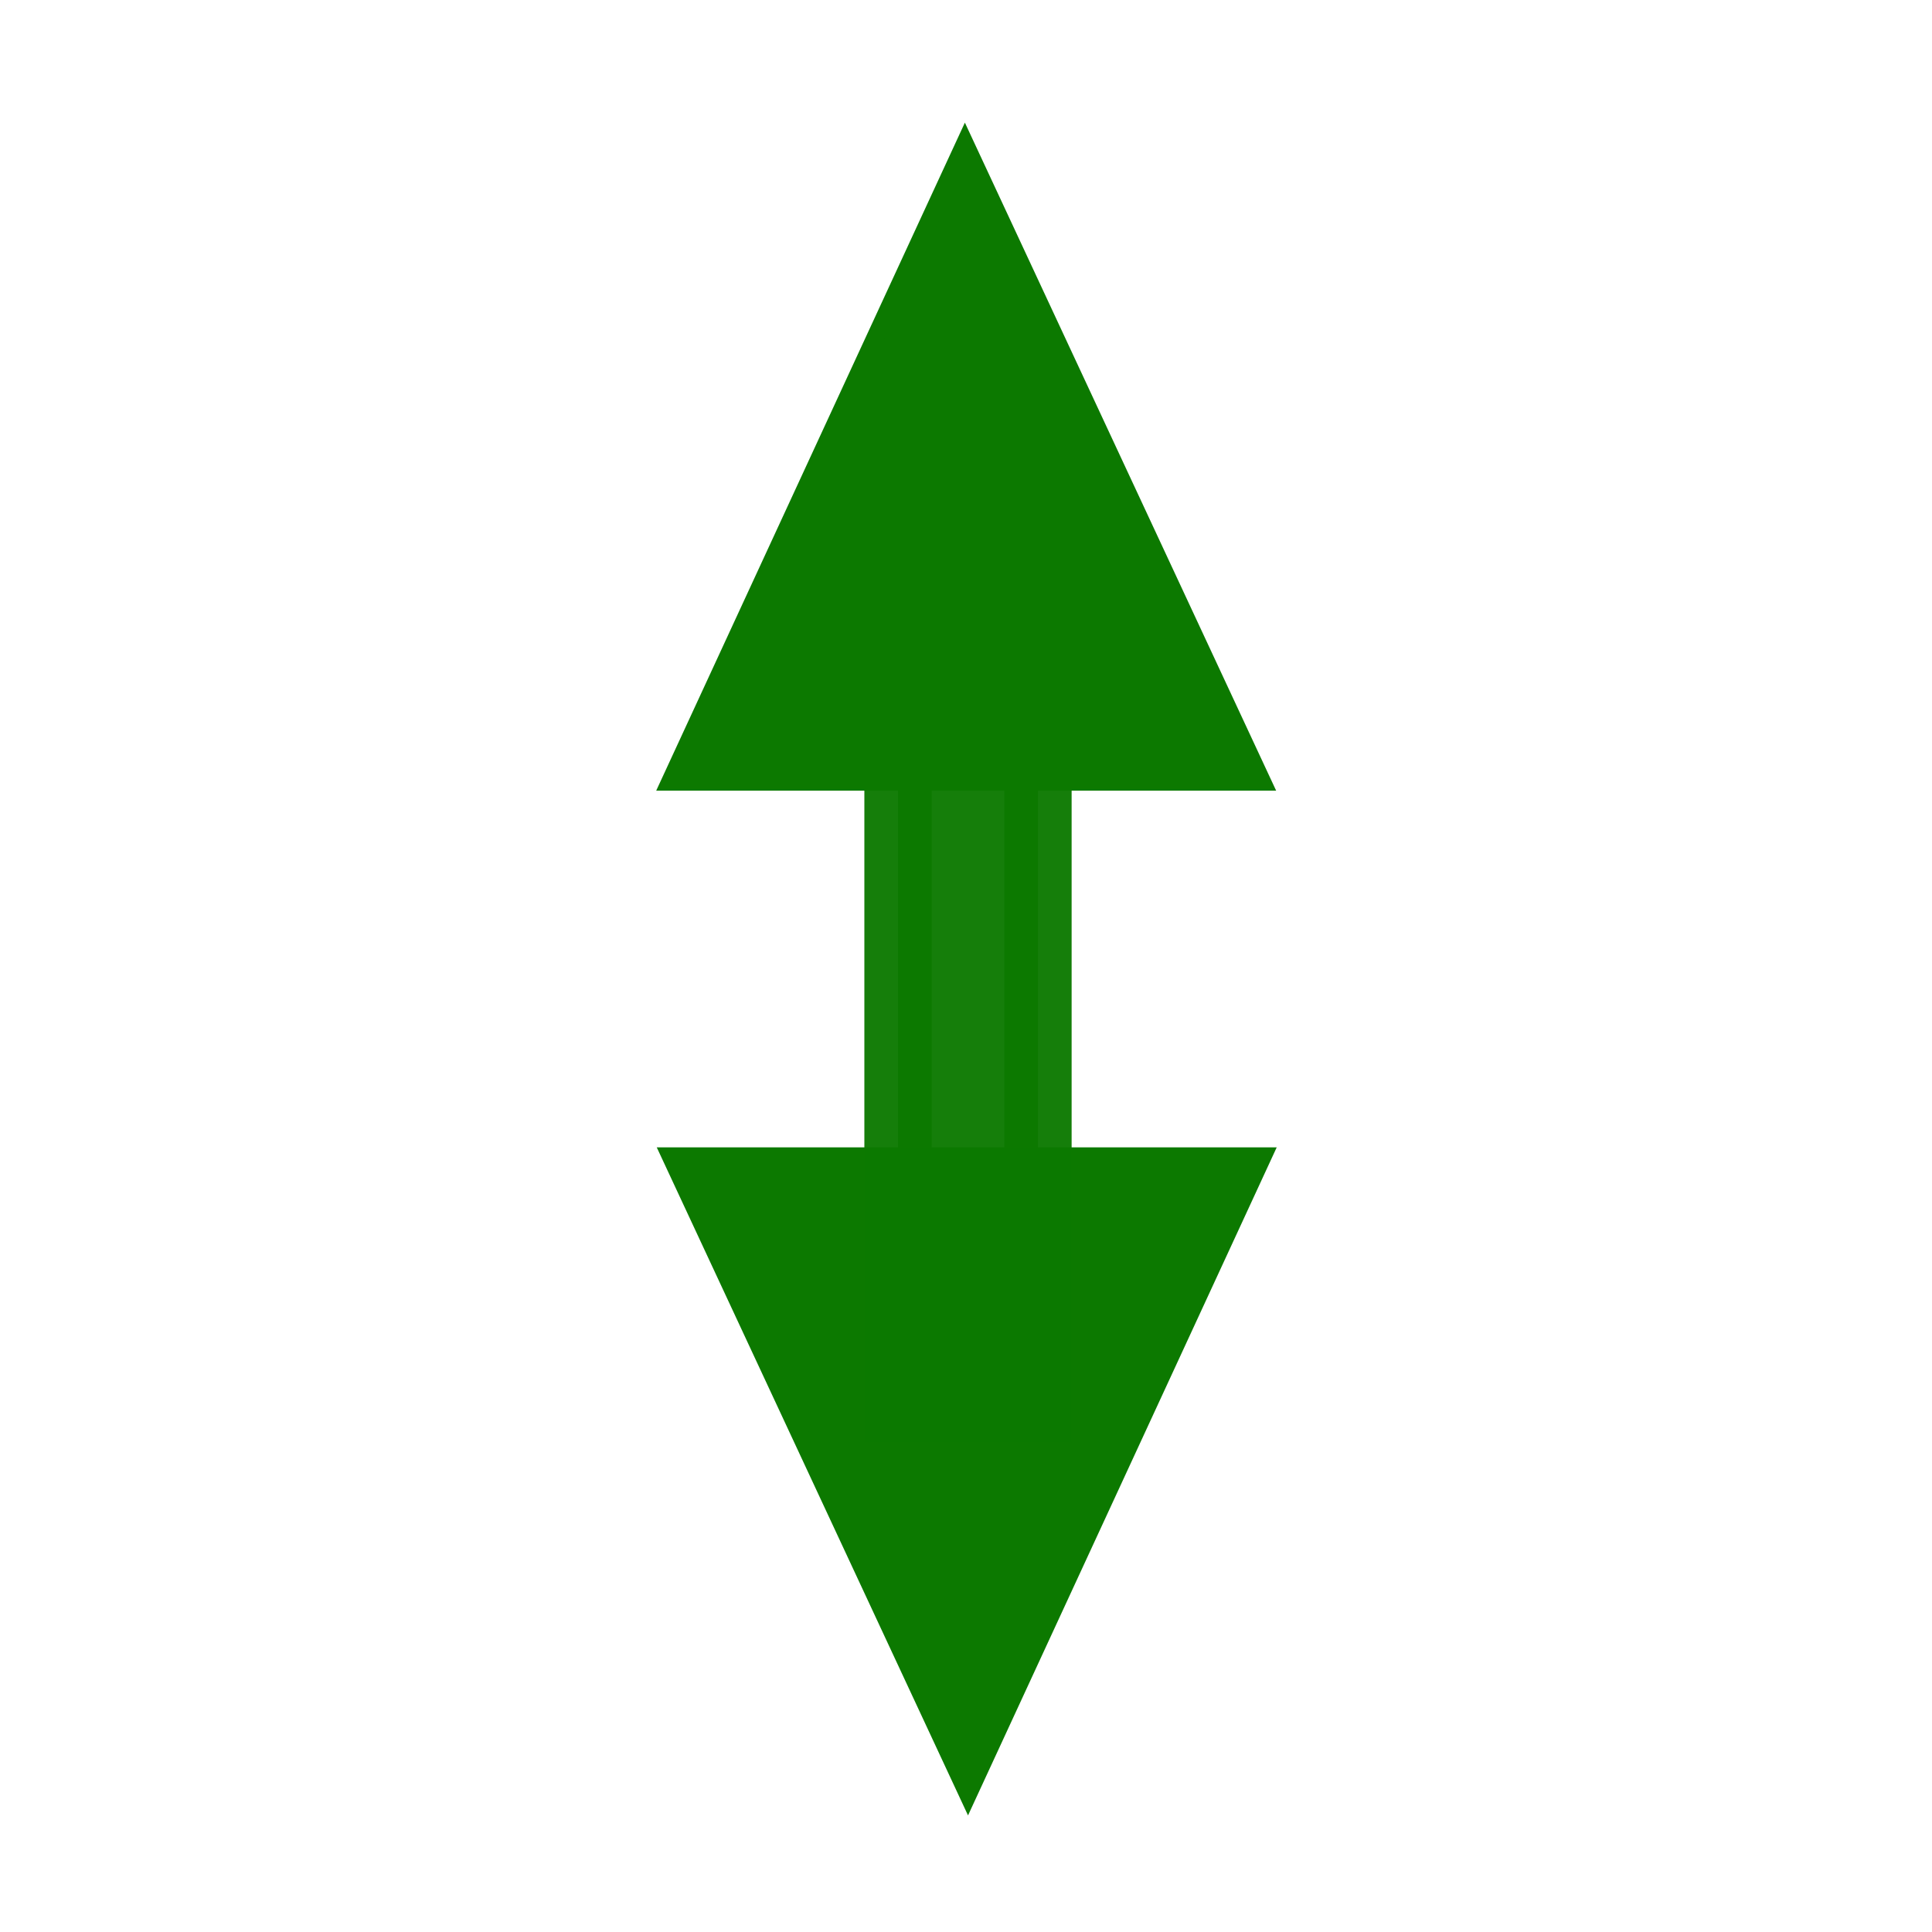 <?xml version="1.0" encoding="UTF-8" standalone="no"?>
<!-- Created with Inkscape (http://www.inkscape.org/) -->

<svg
   xmlns:dc="http://purl.org/dc/elements/1.1/"
   xmlns:cc="http://creativecommons.org/ns#"
   xmlns:rdf="http://www.w3.org/1999/02/22-rdf-syntax-ns#"
   xmlns:svg="http://www.w3.org/2000/svg"
   xmlns="http://www.w3.org/2000/svg"
   xmlns:sodipodi="http://sodipodi.sourceforge.net/DTD/sodipodi-0.dtd"
   xmlns:inkscape="http://www.inkscape.org/namespaces/inkscape"
   width="32"
   height="32"
   id="svg2"
   version="1.1"
   inkscape:version="0.48.5 r10040"
   sodipodi:docname="dist_tot.svg">
  <defs
     id="defs4">
    <marker
       inkscape:stockid="Arrow2Lstart"
       orient="auto"
       refY="0"
       refX="0"
       id="Arrow2Lstart"
       style="overflow:visible">
      <path
         id="path3777"
         style="fill-rule:evenodd;stroke-width:0.625;stroke-linejoin:round"
         d="M 8.719,4.034 -2.207,0.016 8.719,-4.002 c -1.745,2.372 -1.735,5.617 -6e-7,8.035 z"
         transform="matrix(1.1,0,0,1.1,1.1,0)"
         inkscape:connector-curvature="0" />
    </marker>
    <marker
       inkscape:stockid="Arrow2Lstart"
       orient="auto"
       refY="0"
       refX="0"
       id="Arrow2Lstart-3"
       style="overflow:visible">
      <path
         inkscape:connector-curvature="0"
         id="path3777-6"
         style="fill-rule:evenodd;stroke-width:0.625;stroke-linejoin:round"
         d="M 8.719,4.034 -2.207,0.016 8.719,-4.002 c -1.745,2.372 -1.735,5.617 -6e-7,8.035 z"
         transform="matrix(1.1,0,0,1.1,1.1,0)" />
    </marker>
  </defs>
  <sodipodi:namedview
     id="base"
     pagecolor="#ffffff"
     bordercolor="#666666"
     borderopacity="1.0"
     inkscape:pageopacity="0.0"
     inkscape:pageshadow="2"
     inkscape:zoom="1.4142136"
     inkscape:cx="142.52621"
     inkscape:cy="10.296279"
     inkscape:document-units="px"
     inkscape:current-layer="layer1"
     showgrid="false"
     inkscape:snap-global="false"
     showguides="true"
     inkscape:guide-bbox="true"
     inkscape:window-width="1085"
     inkscape:window-height="1000"
     inkscape:window-x="589"
     inkscape:window-y="29"
     inkscape:window-maximized="0">
    <sodipodi:guide
       orientation="1,0"
       position="16.004,33.609"
       id="guide6460" />
    <sodipodi:guide
       orientation="0,1"
       position="-2.417,16.003"
       id="guide6462" />
  </sodipodi:namedview>
  <g
     inkscape:label="Layer 1"
     inkscape:groupmode="layer"
     id="layer1"
     transform="translate(0,-1020.362)">
    <path
       style="color:#000000;fill:#0c7900;fill-opacity:1;stroke:#0c7900;stroke-width:0.292px;stroke-linecap:butt;stroke-linejoin:miter;stroke-miterlimit:4;stroke-opacity:1;stroke-dasharray:none;stroke-dashoffset:0;marker:none;visibility:visible;display:inline;overflow:visible;enable-background:accumulate"
       d="m 16.033,1050.084 4.885,-10.572 -9.811,0 z"
       id="path5881-5-5-2-7-9"
       inkscape:connector-curvature="0" />
    <rect
       style="opacity:0.96;fill:#0c7900;fill-opacity:1;stroke:#0c7900;stroke-width:1.115;stroke-miterlimit:4;stroke-opacity:1;stroke-dasharray:none;stroke-dashoffset:0"
       id="rect5883-3-6-9-0-3"
       width="2.318"
       height="13.785"
       x="-17.192"
       y="-1043.692"
       transform="scale(-1,-1)" />
    <flowRoot
       xml:space="preserve"
       id="flowRoot6037"
       style="font-size:40px;font-style:normal;font-weight:normal;line-height:125%;letter-spacing:0px;word-spacing:0px;fill:#000000;fill-opacity:1;stroke:none;font-family:Sans"><flowRegion
         id="flowRegion6039"><rect
           id="rect6041"
           width="321.229"
           height="40.406"
           x="280.822"
           y="-264.877" /></flowRegion><flowPara
         id="flowPara6043">distd</flowPara></flowRoot>    <path
       style="color:#000000;fill:#0c7900;fill-opacity:1;stroke:#0c7900;stroke-width:0.292px;stroke-linecap:butt;stroke-linejoin:miter;stroke-miterlimit:4;stroke-opacity:1;stroke-dasharray:none;stroke-dashoffset:0;marker:none;visibility:visible;display:inline;overflow:visible;enable-background:accumulate"
       d="m 15.982,1022.74 -4.885,10.572 9.811,0 z"
       id="path5881-5-5-2-7-9-3"
       inkscape:connector-curvature="0" />
  </g>
</svg>
